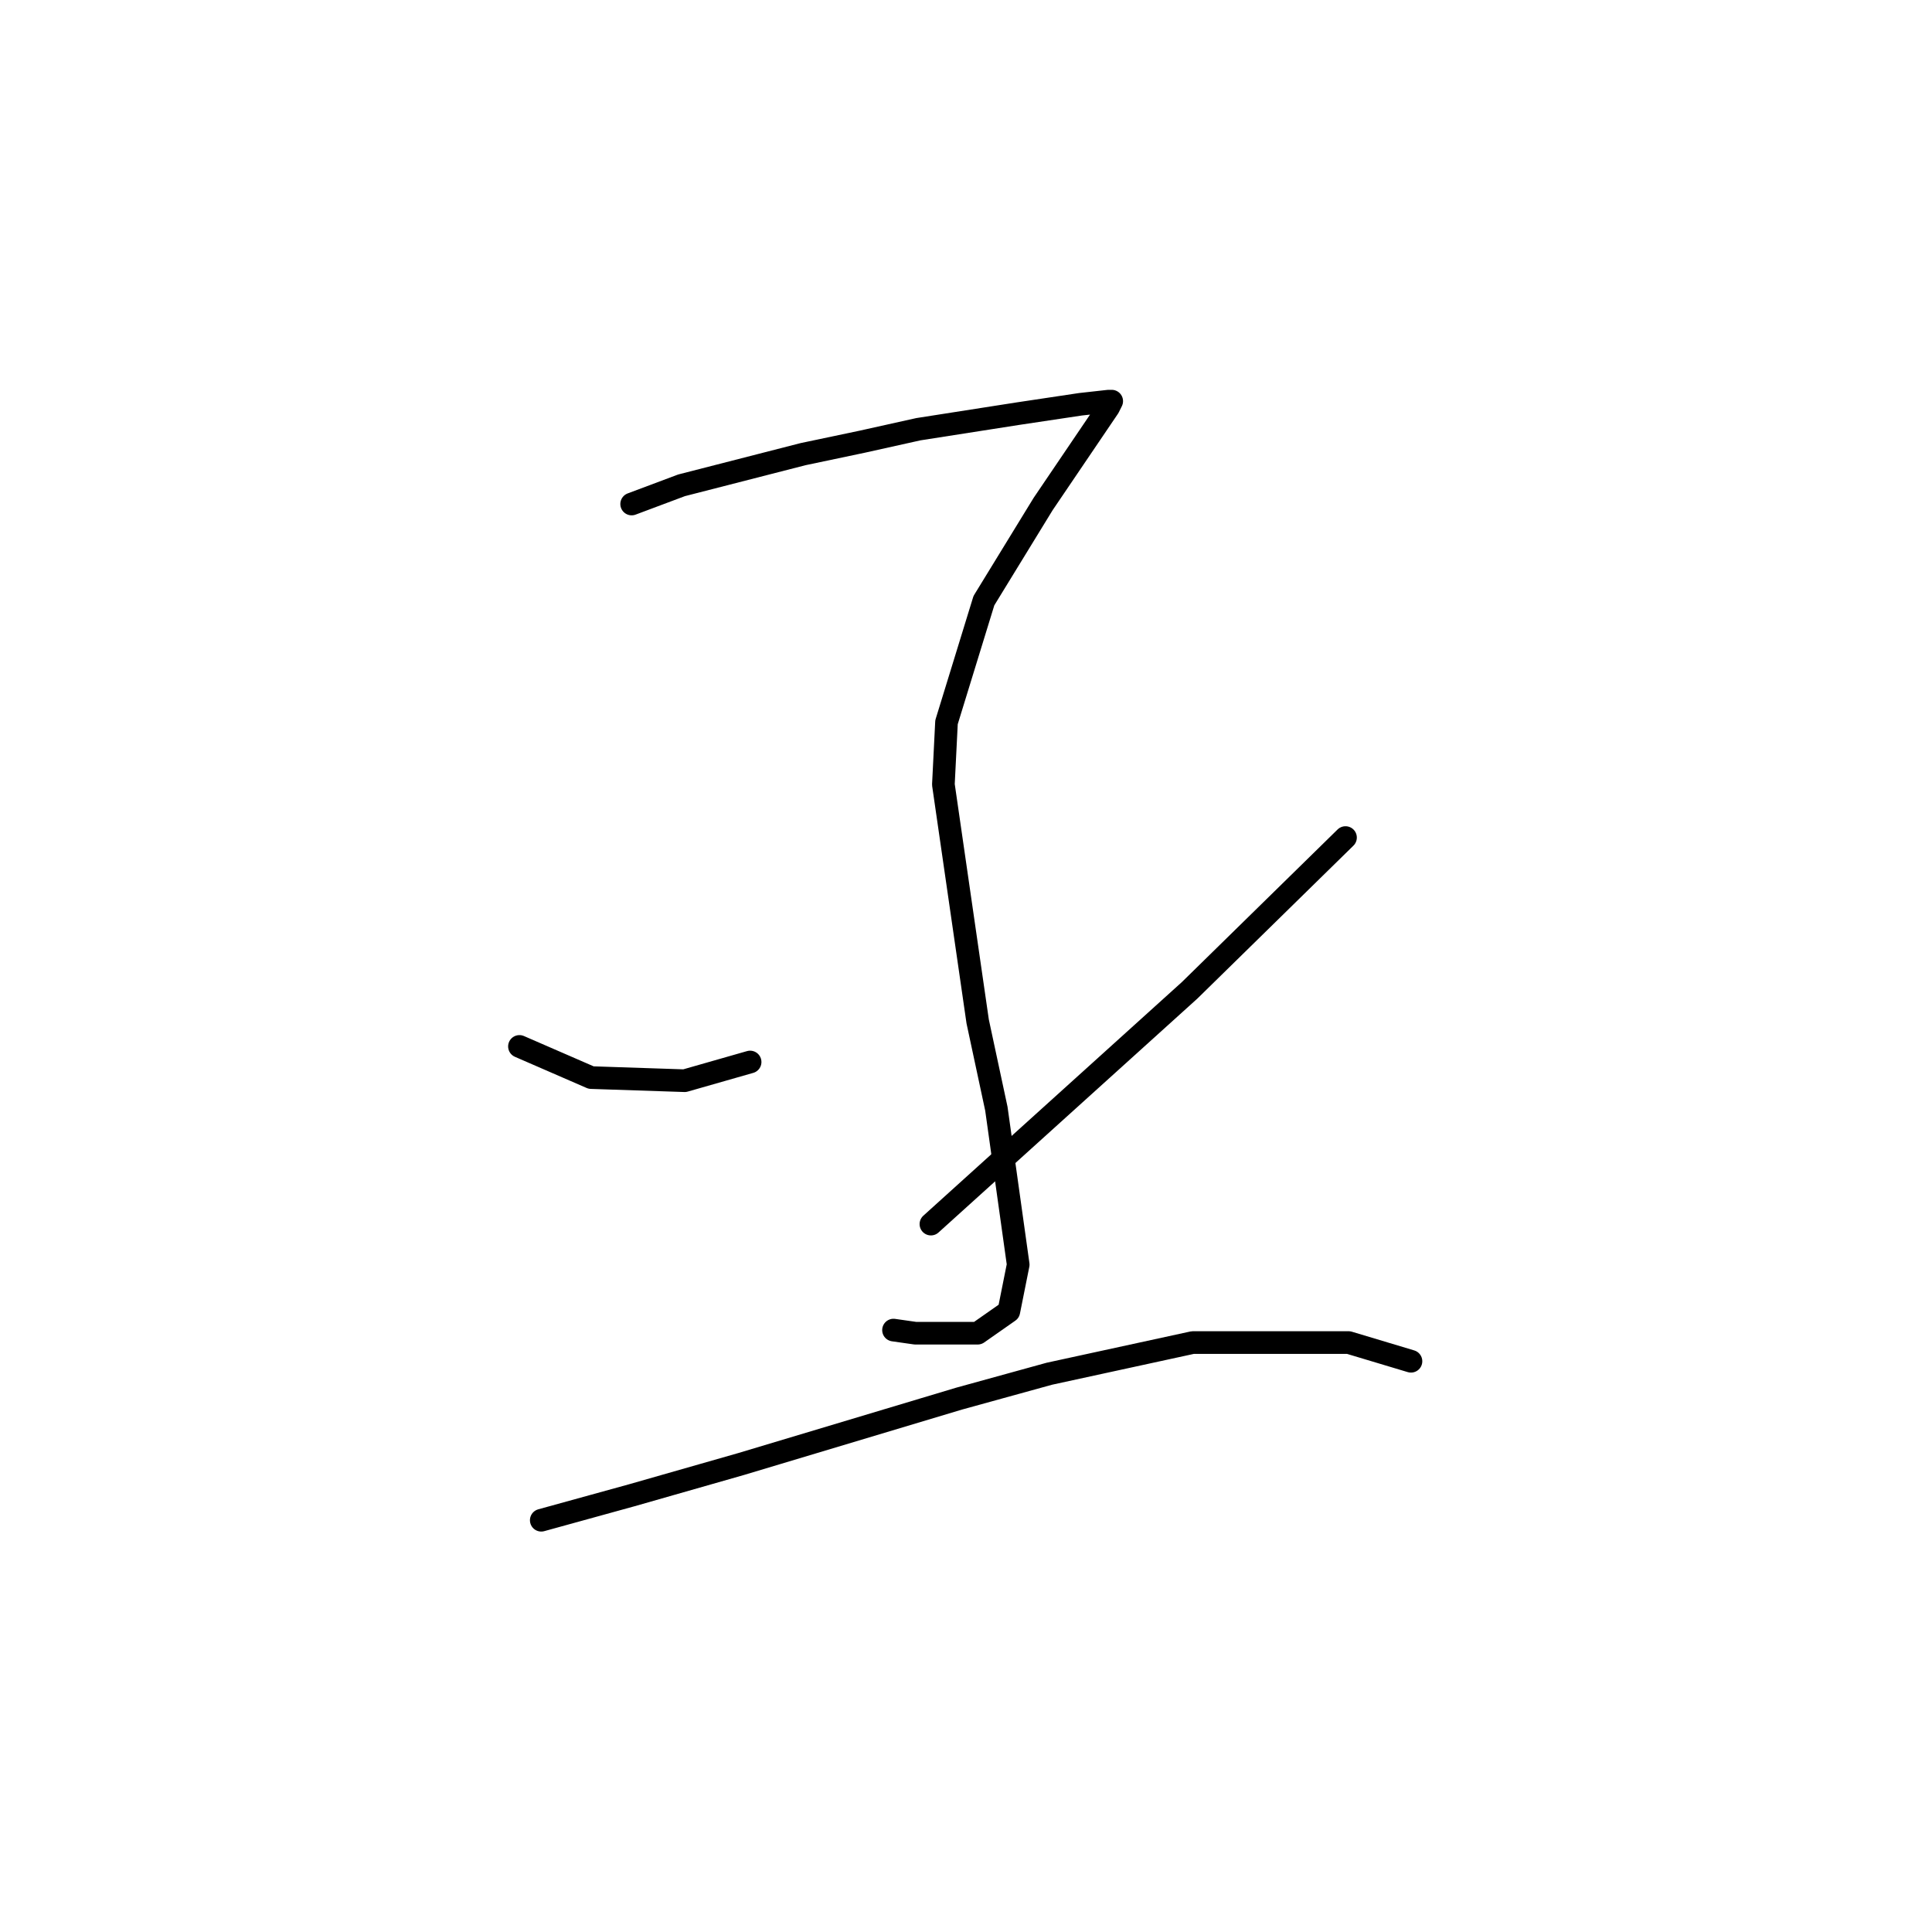 <?xml version="1.0" standalone="no"?>
    <svg width="256" height="256" xmlns="http://www.w3.org/2000/svg" version="1.1">
    <polyline stroke="black" stroke-width="3" stroke-linecap="round" fill="transparent" stroke-linejoin="round" points="83.698 66.785 90.307 64.307 106.416 60.176 114.264 58.524 121.699 56.872 134.917 54.806 143.178 53.567 146.895 53.154 147.308 53.154 146.895 53.98 138.221 66.785 130.373 79.589 125.417 95.698 125.003 103.959 129.547 135.351 132.025 146.917 134.917 167.569 133.677 173.765 129.547 176.656 121.286 176.656 118.395 176.243 118.395 176.243 " />
        <polyline stroke="black" stroke-width="3" stroke-linecap="round" fill="transparent" stroke-linejoin="round" points="68.829 138.656 78.329 142.786 90.72 143.199 99.394 140.721 99.394 140.721 " />
        <polyline stroke="black" stroke-width="3" stroke-linecap="round" fill="transparent" stroke-linejoin="round" points="178.287 110.981 157.634 131.221 123.351 162.2 123.351 162.2 " />
        <polyline stroke="black" stroke-width="3" stroke-linecap="round" fill="transparent" stroke-linejoin="round" points="71.72 201.439 83.698 198.135 98.155 194.004 127.069 185.33 139.047 182.026 158.047 177.895 178.7 177.895 186.961 180.374 186.961 180.374 " />
        </svg>